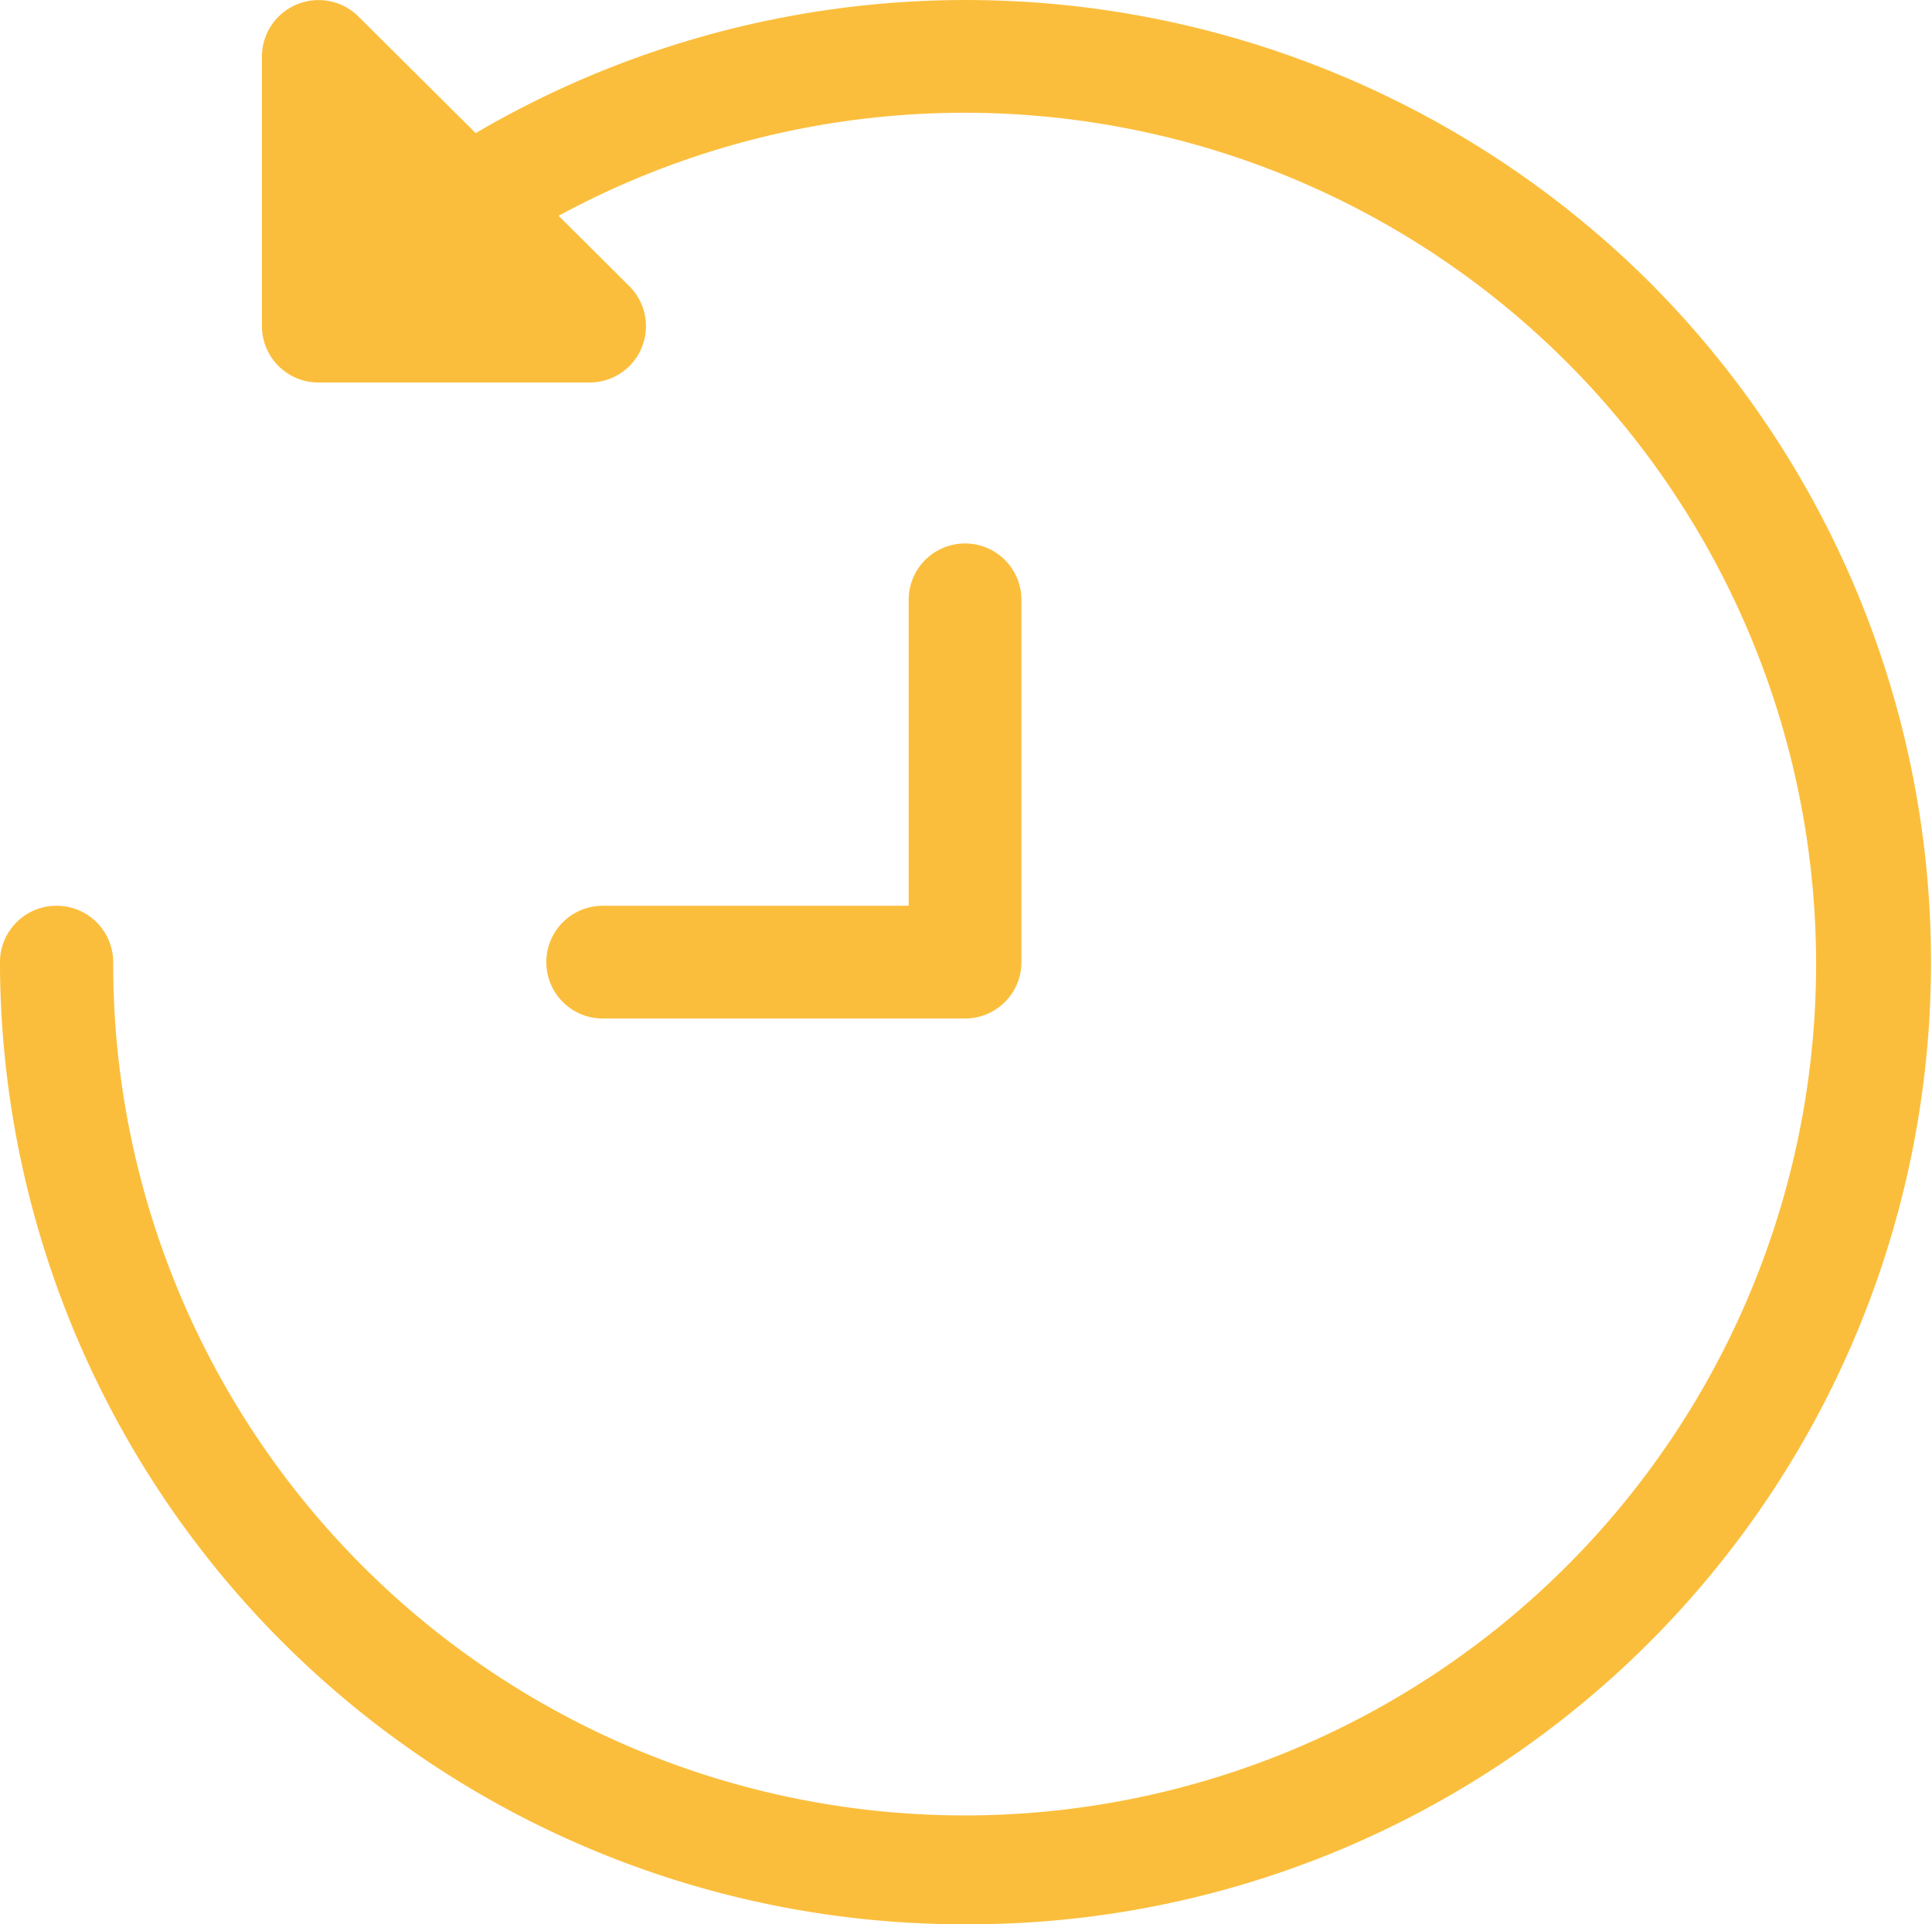 <svg xmlns="http://www.w3.org/2000/svg" width="93" height="92.642" viewBox="0 0 93 92.642">
  <g id="clock_1_" data-name="clock (1)" transform="translate(-0.002 0)">
    <g id="Group_1540" data-name="Group 1540" transform="translate(0.002 0)">
      <g id="Group_1539" data-name="Group 1539" transform="translate(0 0)">
        <path id="Path_741" data-name="Path 741" d="M2.726,43.607a2.719,2.719,0,0,1,2.725,2.714A40.986,40.986,0,1,0,26.892,10.389L30.3,13.782a2.713,2.713,0,0,1-1.926,4.633H15.335A2.719,2.719,0,0,1,12.61,15.7V2.714A2.726,2.726,0,0,1,17.261.8L22.9,6.408a46.653,46.653,0,0,1,56.487,7.16A46.321,46.321,0,0,1,46.5,92.643,46.411,46.411,0,0,1,0,46.321,2.719,2.719,0,0,1,2.726,43.607Z" transform="translate(-0.002 0)" fill="#fbbe3c"/>
      </g>
    </g>
    <g id="Group_1542" data-name="Group 1542" transform="translate(26.3 26.164)">
      <g id="Group_1541" data-name="Group 1541">
        <path id="Path_742" data-name="Path 742" d="M243.717,162.044h14.728V147.315a2.714,2.714,0,0,1,5.428,0v17.443a2.714,2.714,0,0,1-2.714,2.714H243.717a2.714,2.714,0,0,1,0-5.428Z" transform="translate(-241.003 -144.601)" fill="#fbbe3c"/>
      </g>
    </g>
  </g>
</svg>
